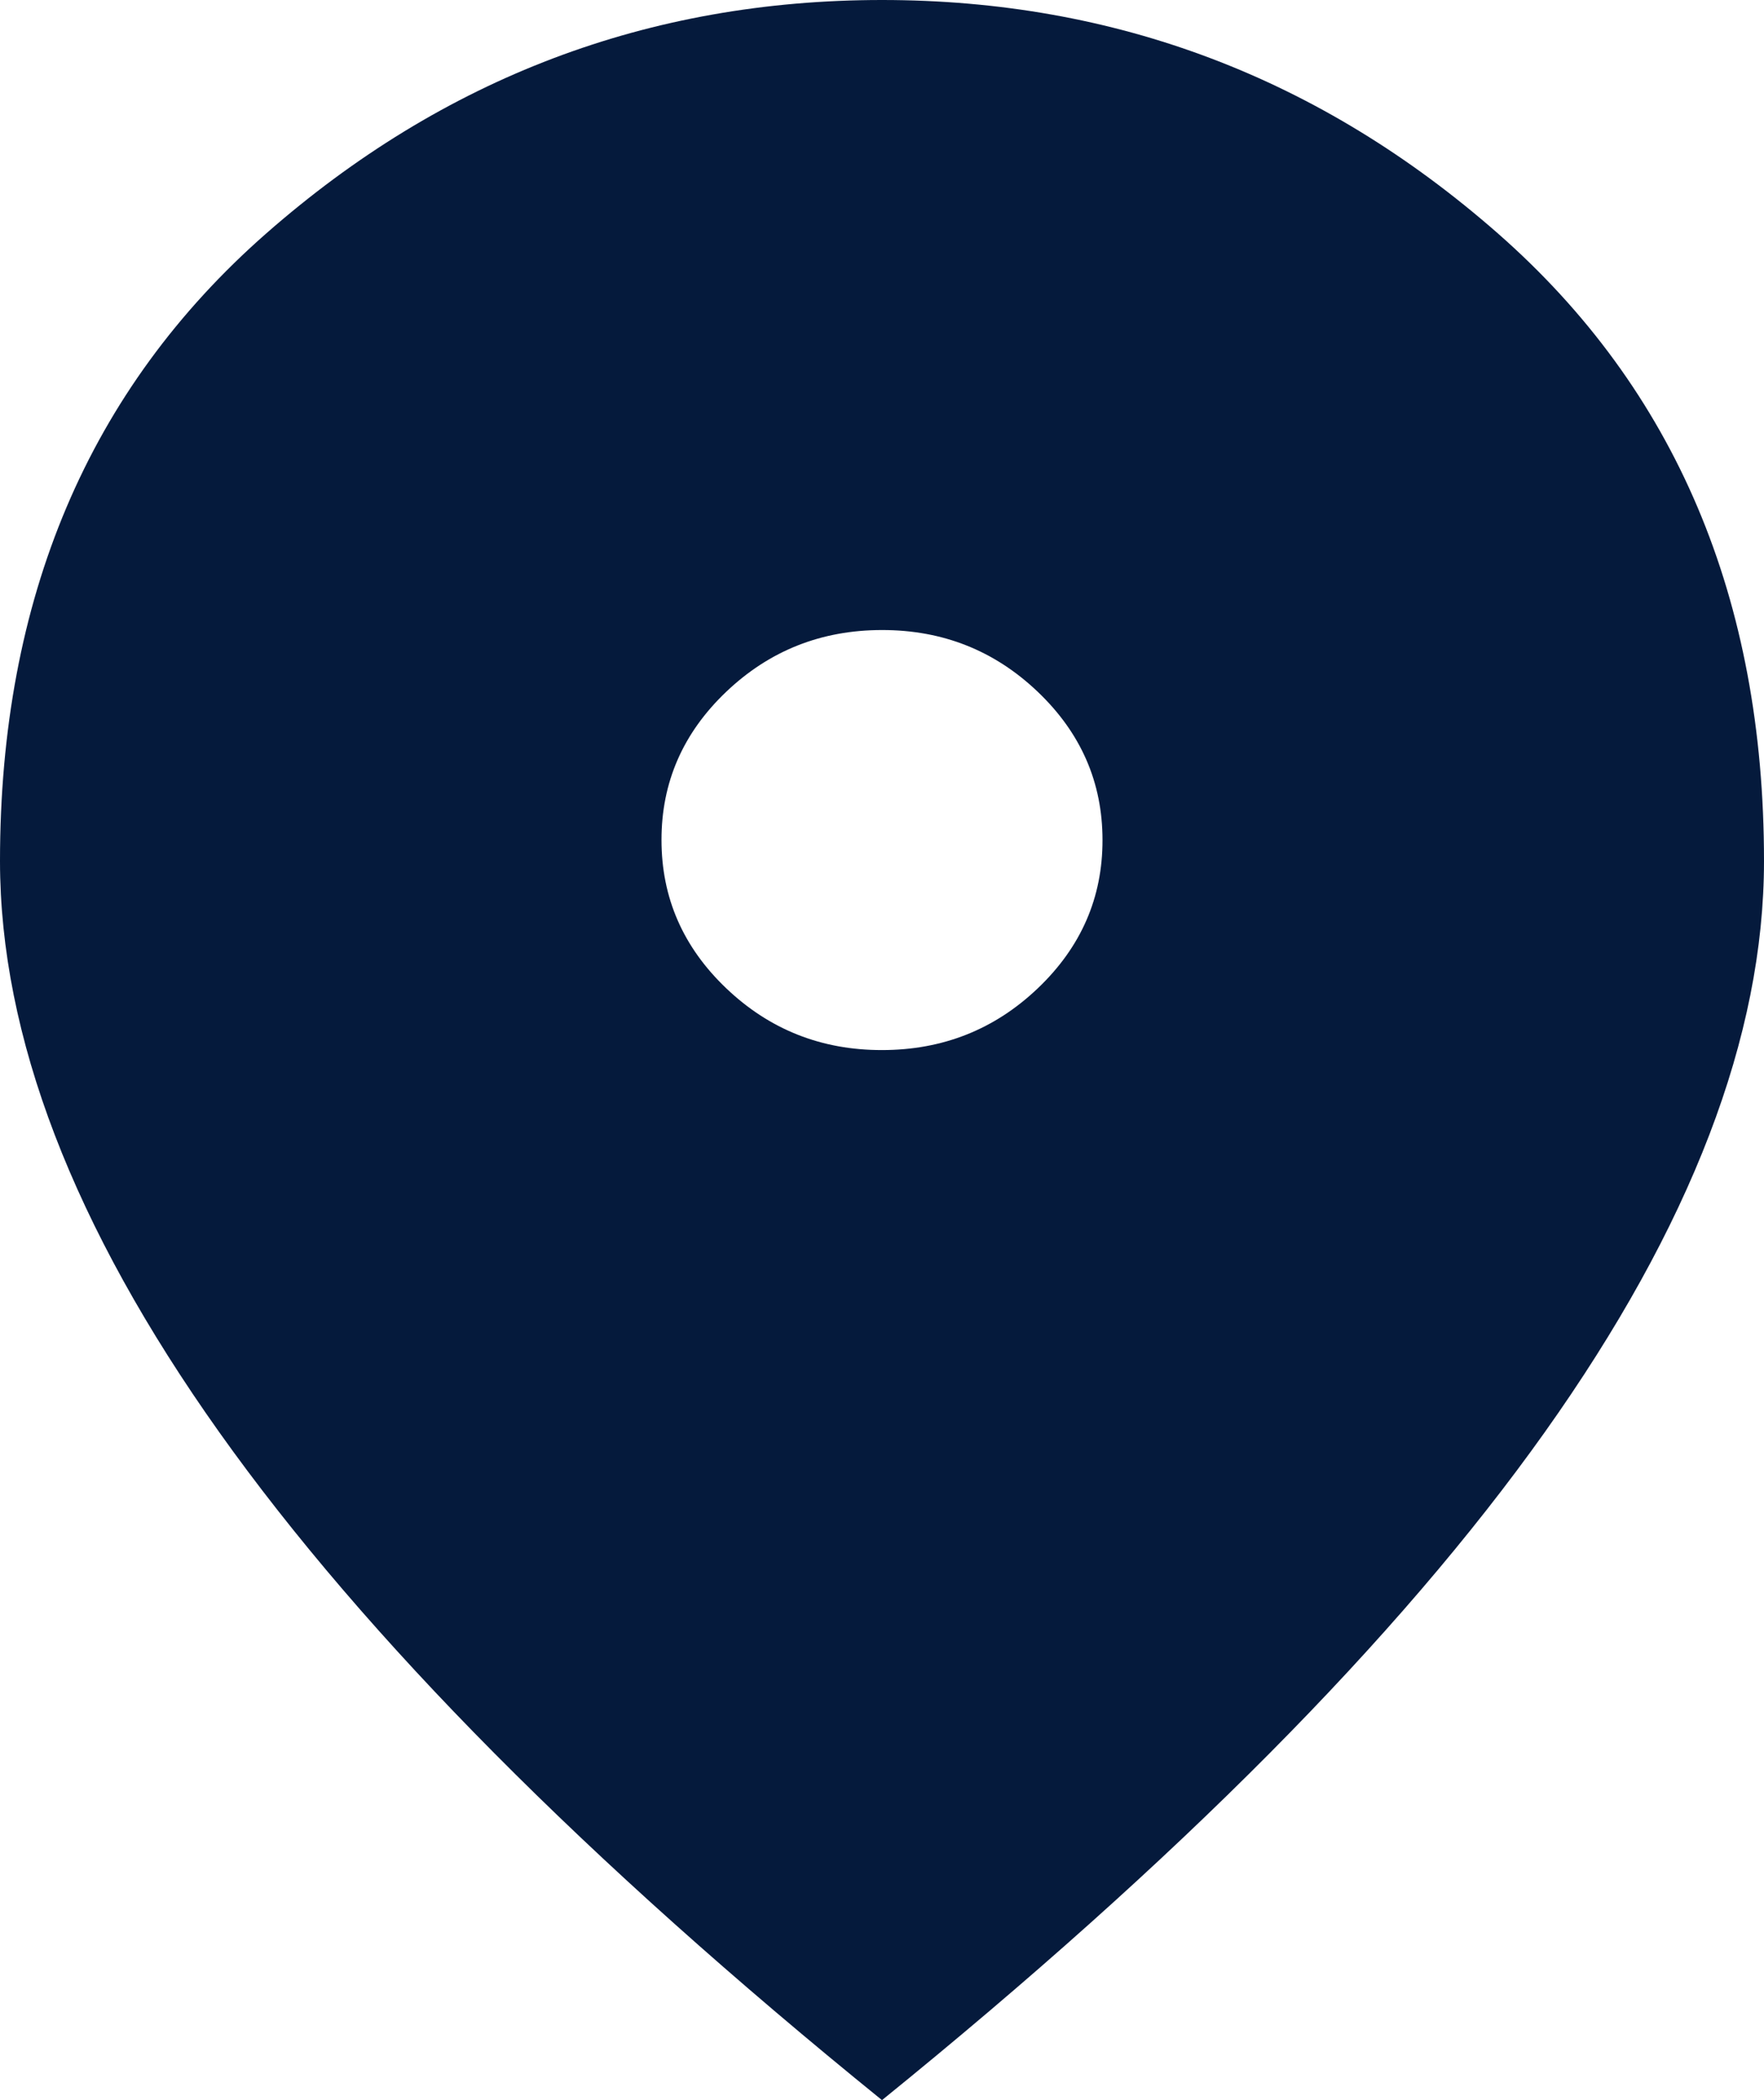 <svg width="42" height="50" viewBox="0 0 42 50" fill="none" xmlns="http://www.w3.org/2000/svg">
<path d="M21 25C22.444 25 23.68 24.51 24.709 23.53C25.738 22.55 26.252 21.373 26.25 20C26.25 18.625 25.735 17.448 24.706 16.468C23.677 15.488 22.442 14.998 21 15C19.556 15 18.32 15.49 17.291 16.47C16.262 17.45 15.748 18.627 15.75 20C15.75 21.375 16.265 22.552 17.294 23.532C18.323 24.512 19.558 25.002 21 25ZM21 50C13.956 44.292 8.696 38.99 5.218 34.095C1.741 29.2 0.002 24.668 0 20.5C0 14.25 2.111 9.271 6.334 5.562C10.557 1.854 15.445 0 21 0C26.556 0 31.446 1.854 35.669 5.562C39.891 9.271 42.002 14.25 42 20.5C42 24.667 40.261 29.198 36.782 34.095C33.303 38.992 28.042 44.293 21 50Z" fill="#051A3C"/>
</svg>
